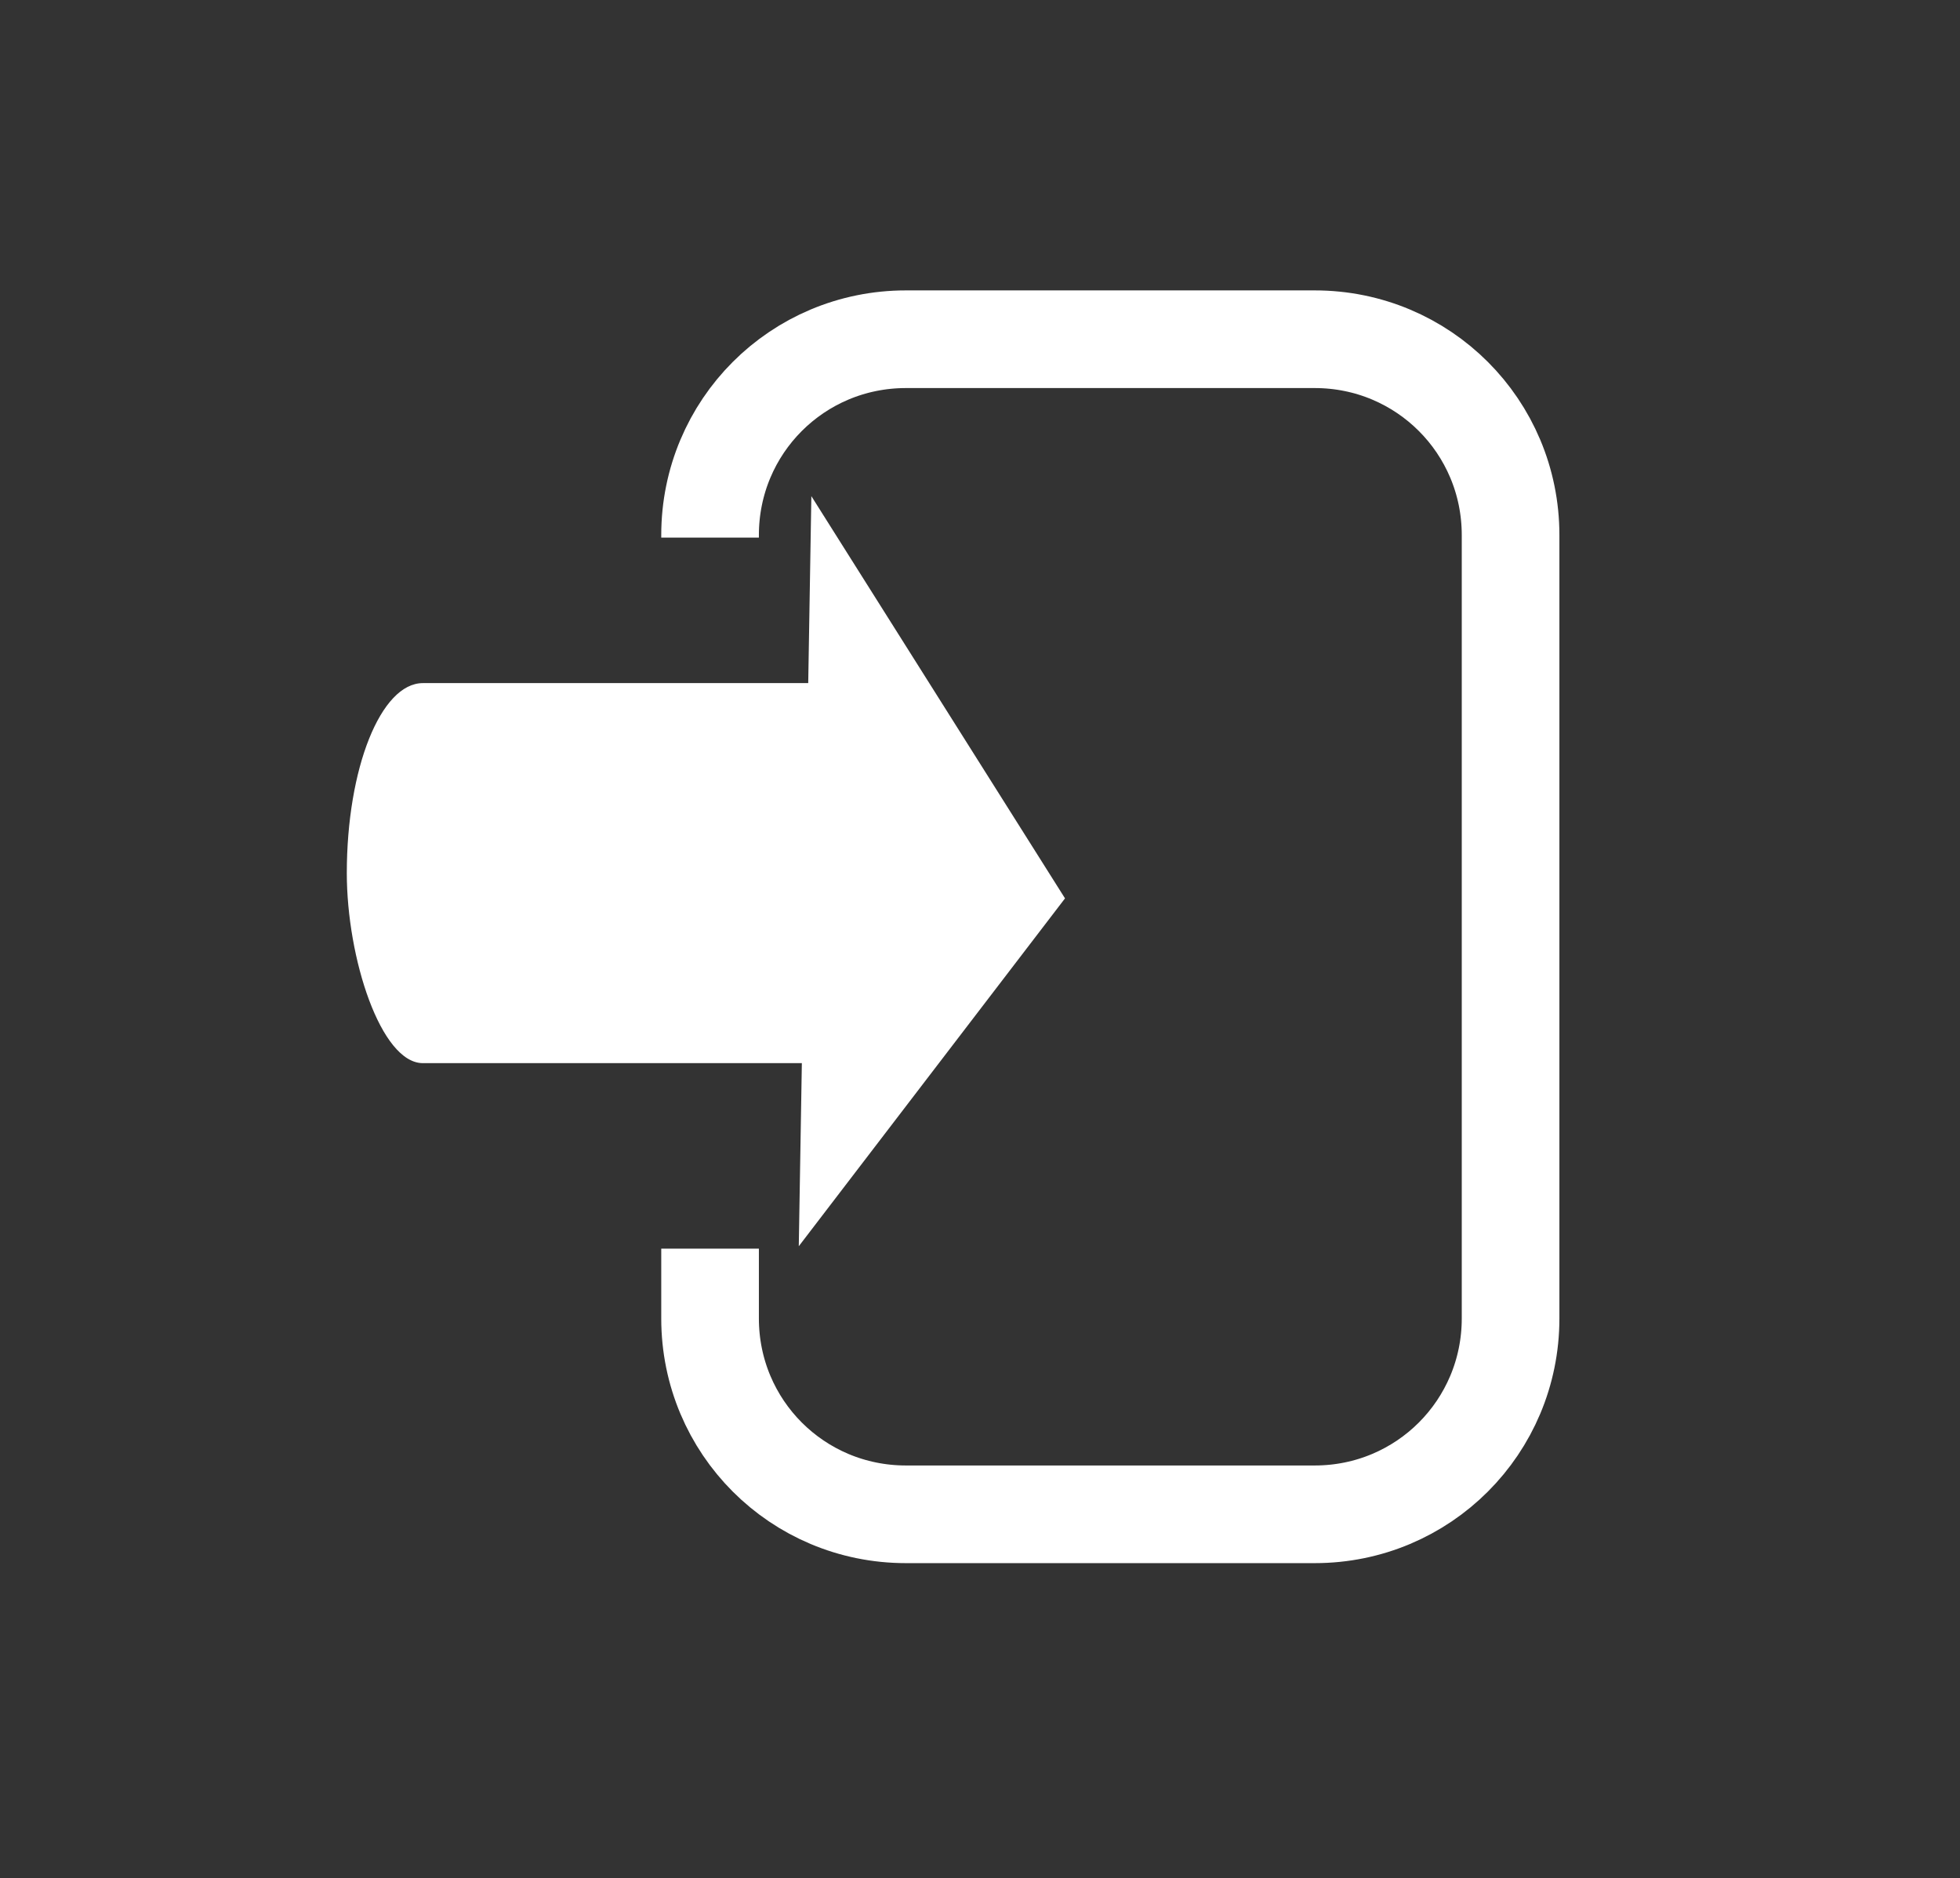 <?xml version="1.0" encoding="UTF-8"?>
<svg width="24.528mm" height="23.502mm" version="1.1" viewBox="0 0 24.528 23.502" xmlns="http://www.w3.org/2000/svg" xmlns:cc="http://creativecommons.org/ns#" xmlns:dc="http://purl.org/dc/elements/1.1/" xmlns:rdf="http://www.w3.org/1999/02/22-rdf-syntax-ns#">
 <rect x="0" y="0" width="24.528" height="23.502" fill="#333333" stroke="none"/>
 <g transform="translate(-126.83 -81.231)">
  <ellipse cx="278.21" cy="107.55" rx="12.264" ry="11.751" fill="#b5fb49"/>
  <path transform="matrix(.265 0 0 .265 126.83 81.231)" d="m33.532 25.383v-0.119c0-5.123 4.124-9.247 9.247-9.247h19.309c5.123 0 9.247 4.124 9.247 9.247v36.988c0 5.123-4.124 9.247-9.247 9.247h-19.309c-5.123 0-9.247-4.124-9.247-9.247l-1e-6 -3.297" fill="none" stroke="#fff" stroke-width="4.611"/>
  <g transform="matrix(.746 0 0 1.864 80.169 -110.49)" fill="#fff">
   <rect x="68.366" y="107.44" width="9.26" height="2.551" ry="1.276"/>
   <path transform="scale(-1,1)" d="m-75.948 111.22-4.466-2.335 4.255-2.7z"/>
  </g>
 </g>
</svg>
